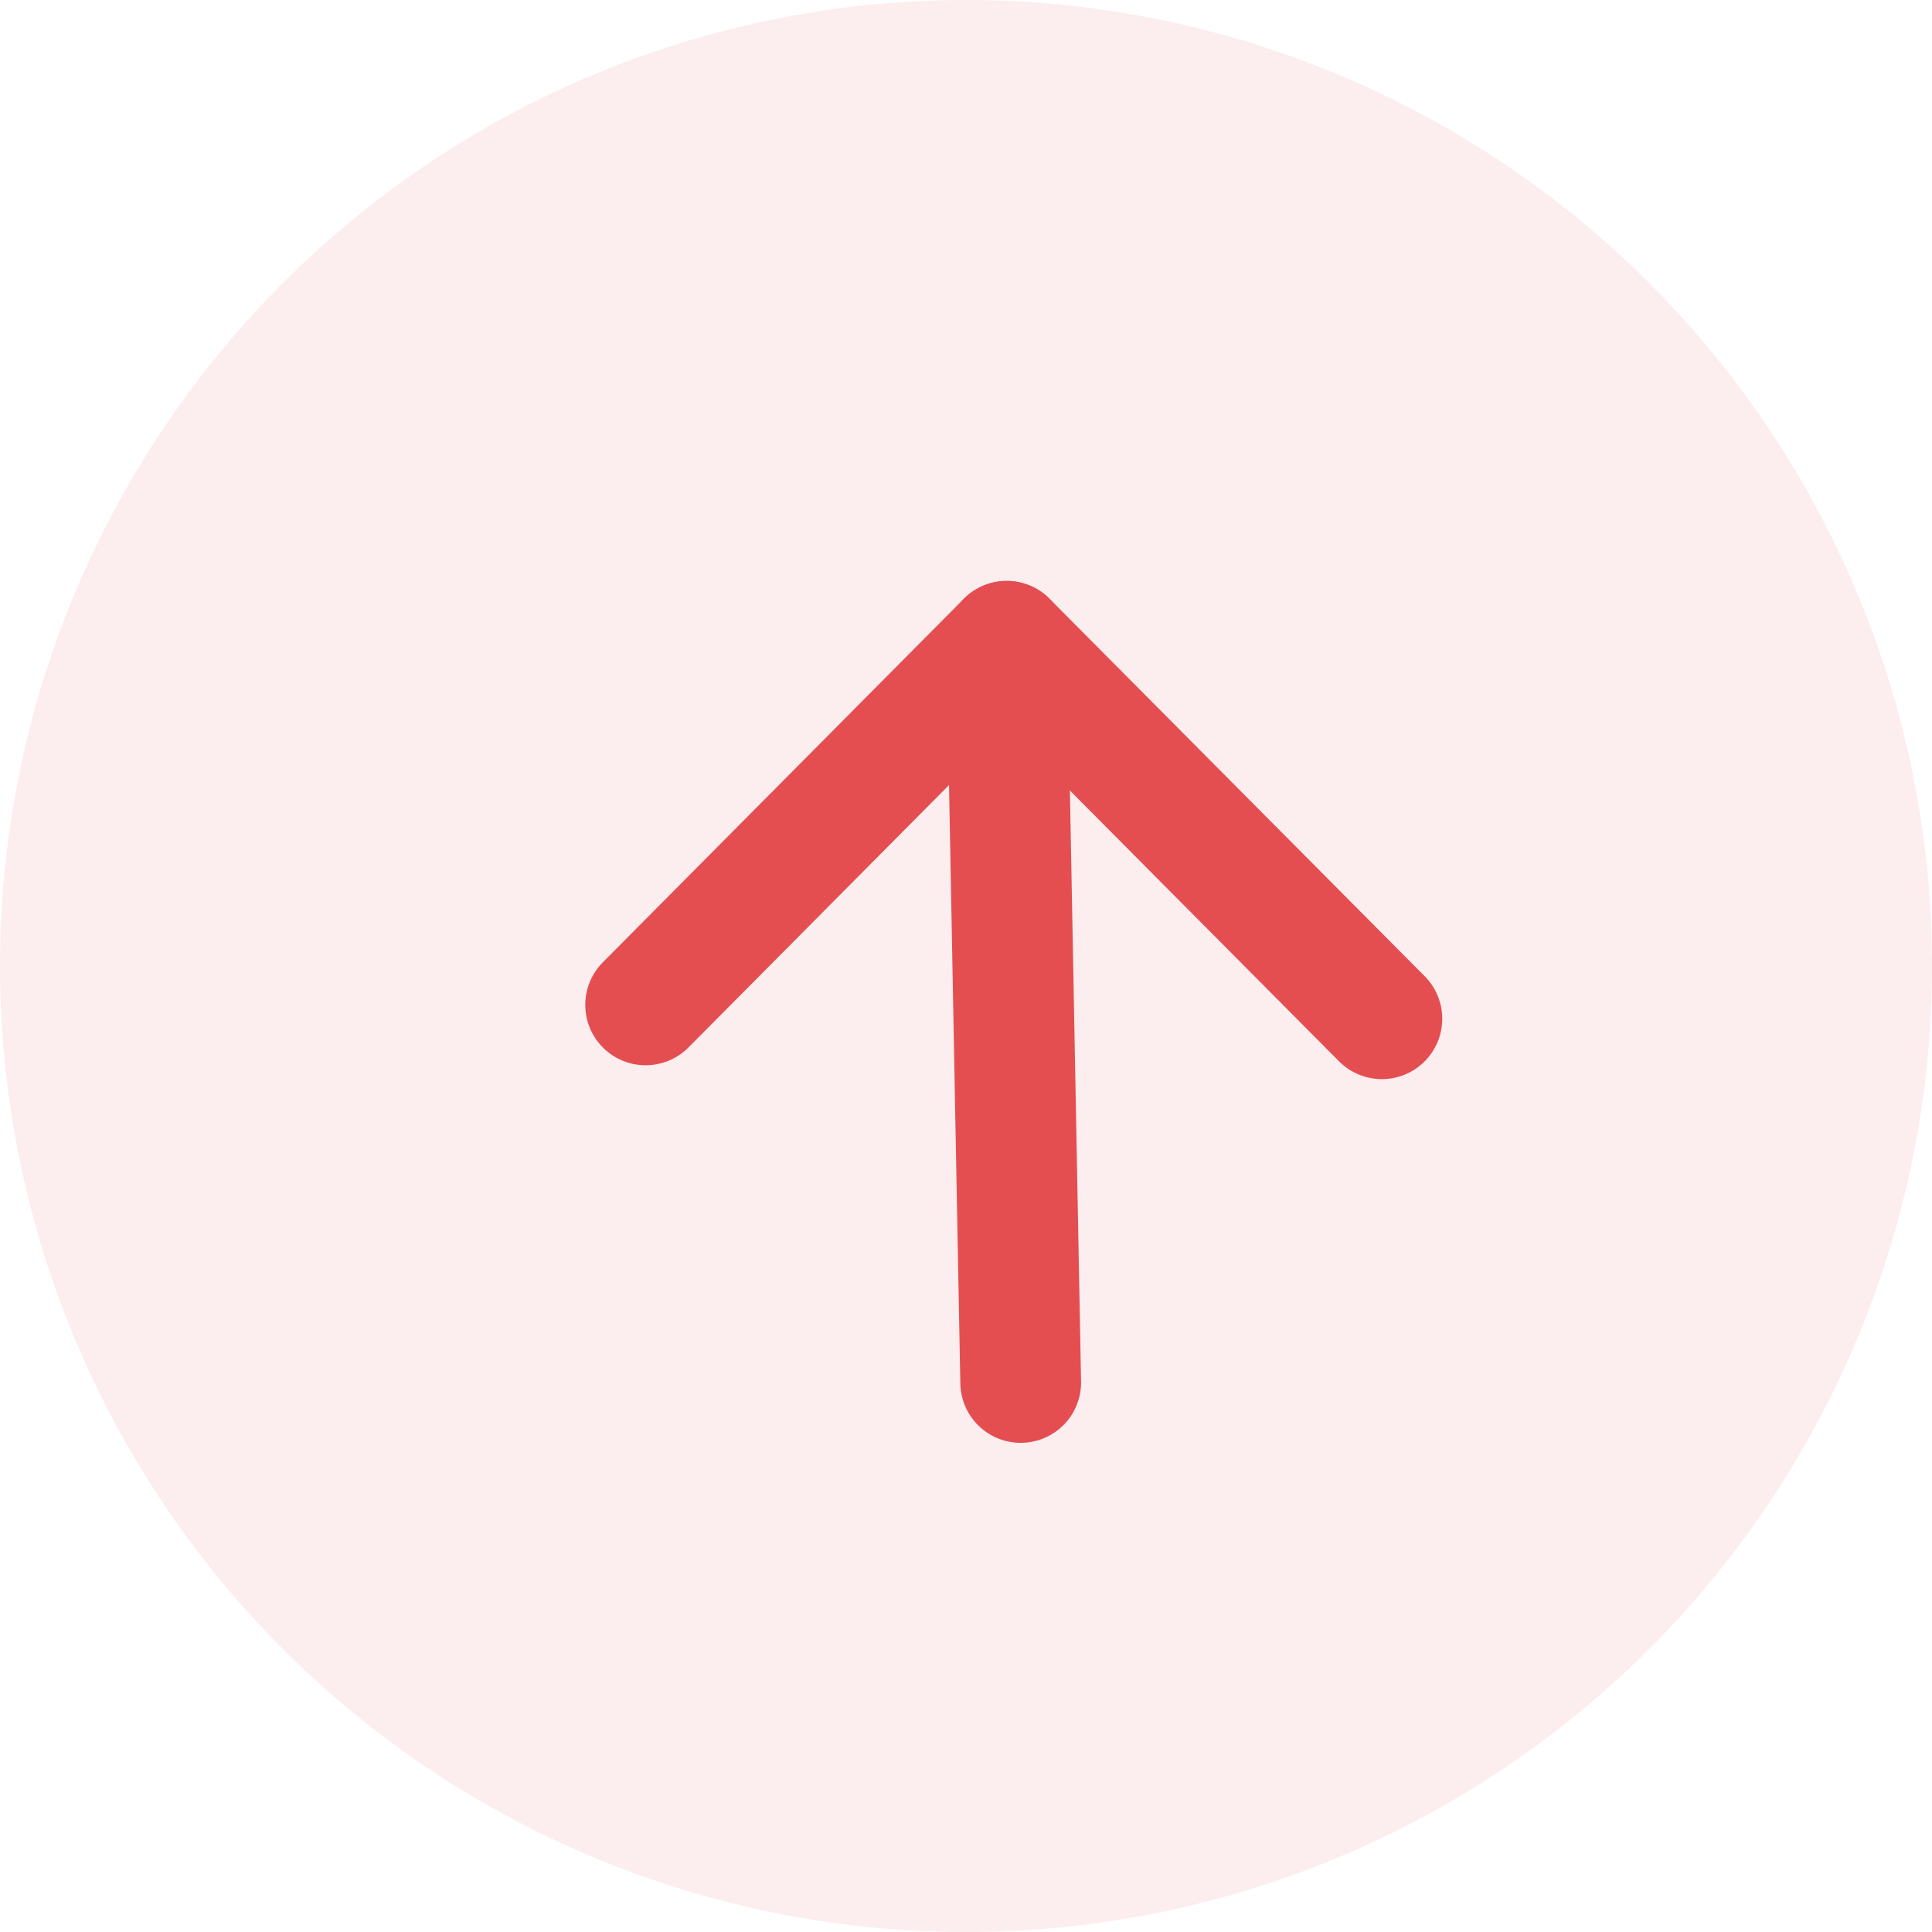 <svg width="16" height="16" viewBox="0 0 16 16" fill="none" xmlns="http://www.w3.org/2000/svg">
<circle opacity="0.1" cx="8" cy="8" r="8" fill="#E44E51"/>
<path d="M11.444 8.437L8.337 5.311L5.347 8.322" stroke="#E44E51" stroke-linecap="round" stroke-linejoin="round"/>
<path d="M8.453 11.449L8.337 5.311" stroke="#E44E51" stroke-linecap="round" stroke-linejoin="round"/>
</svg>
